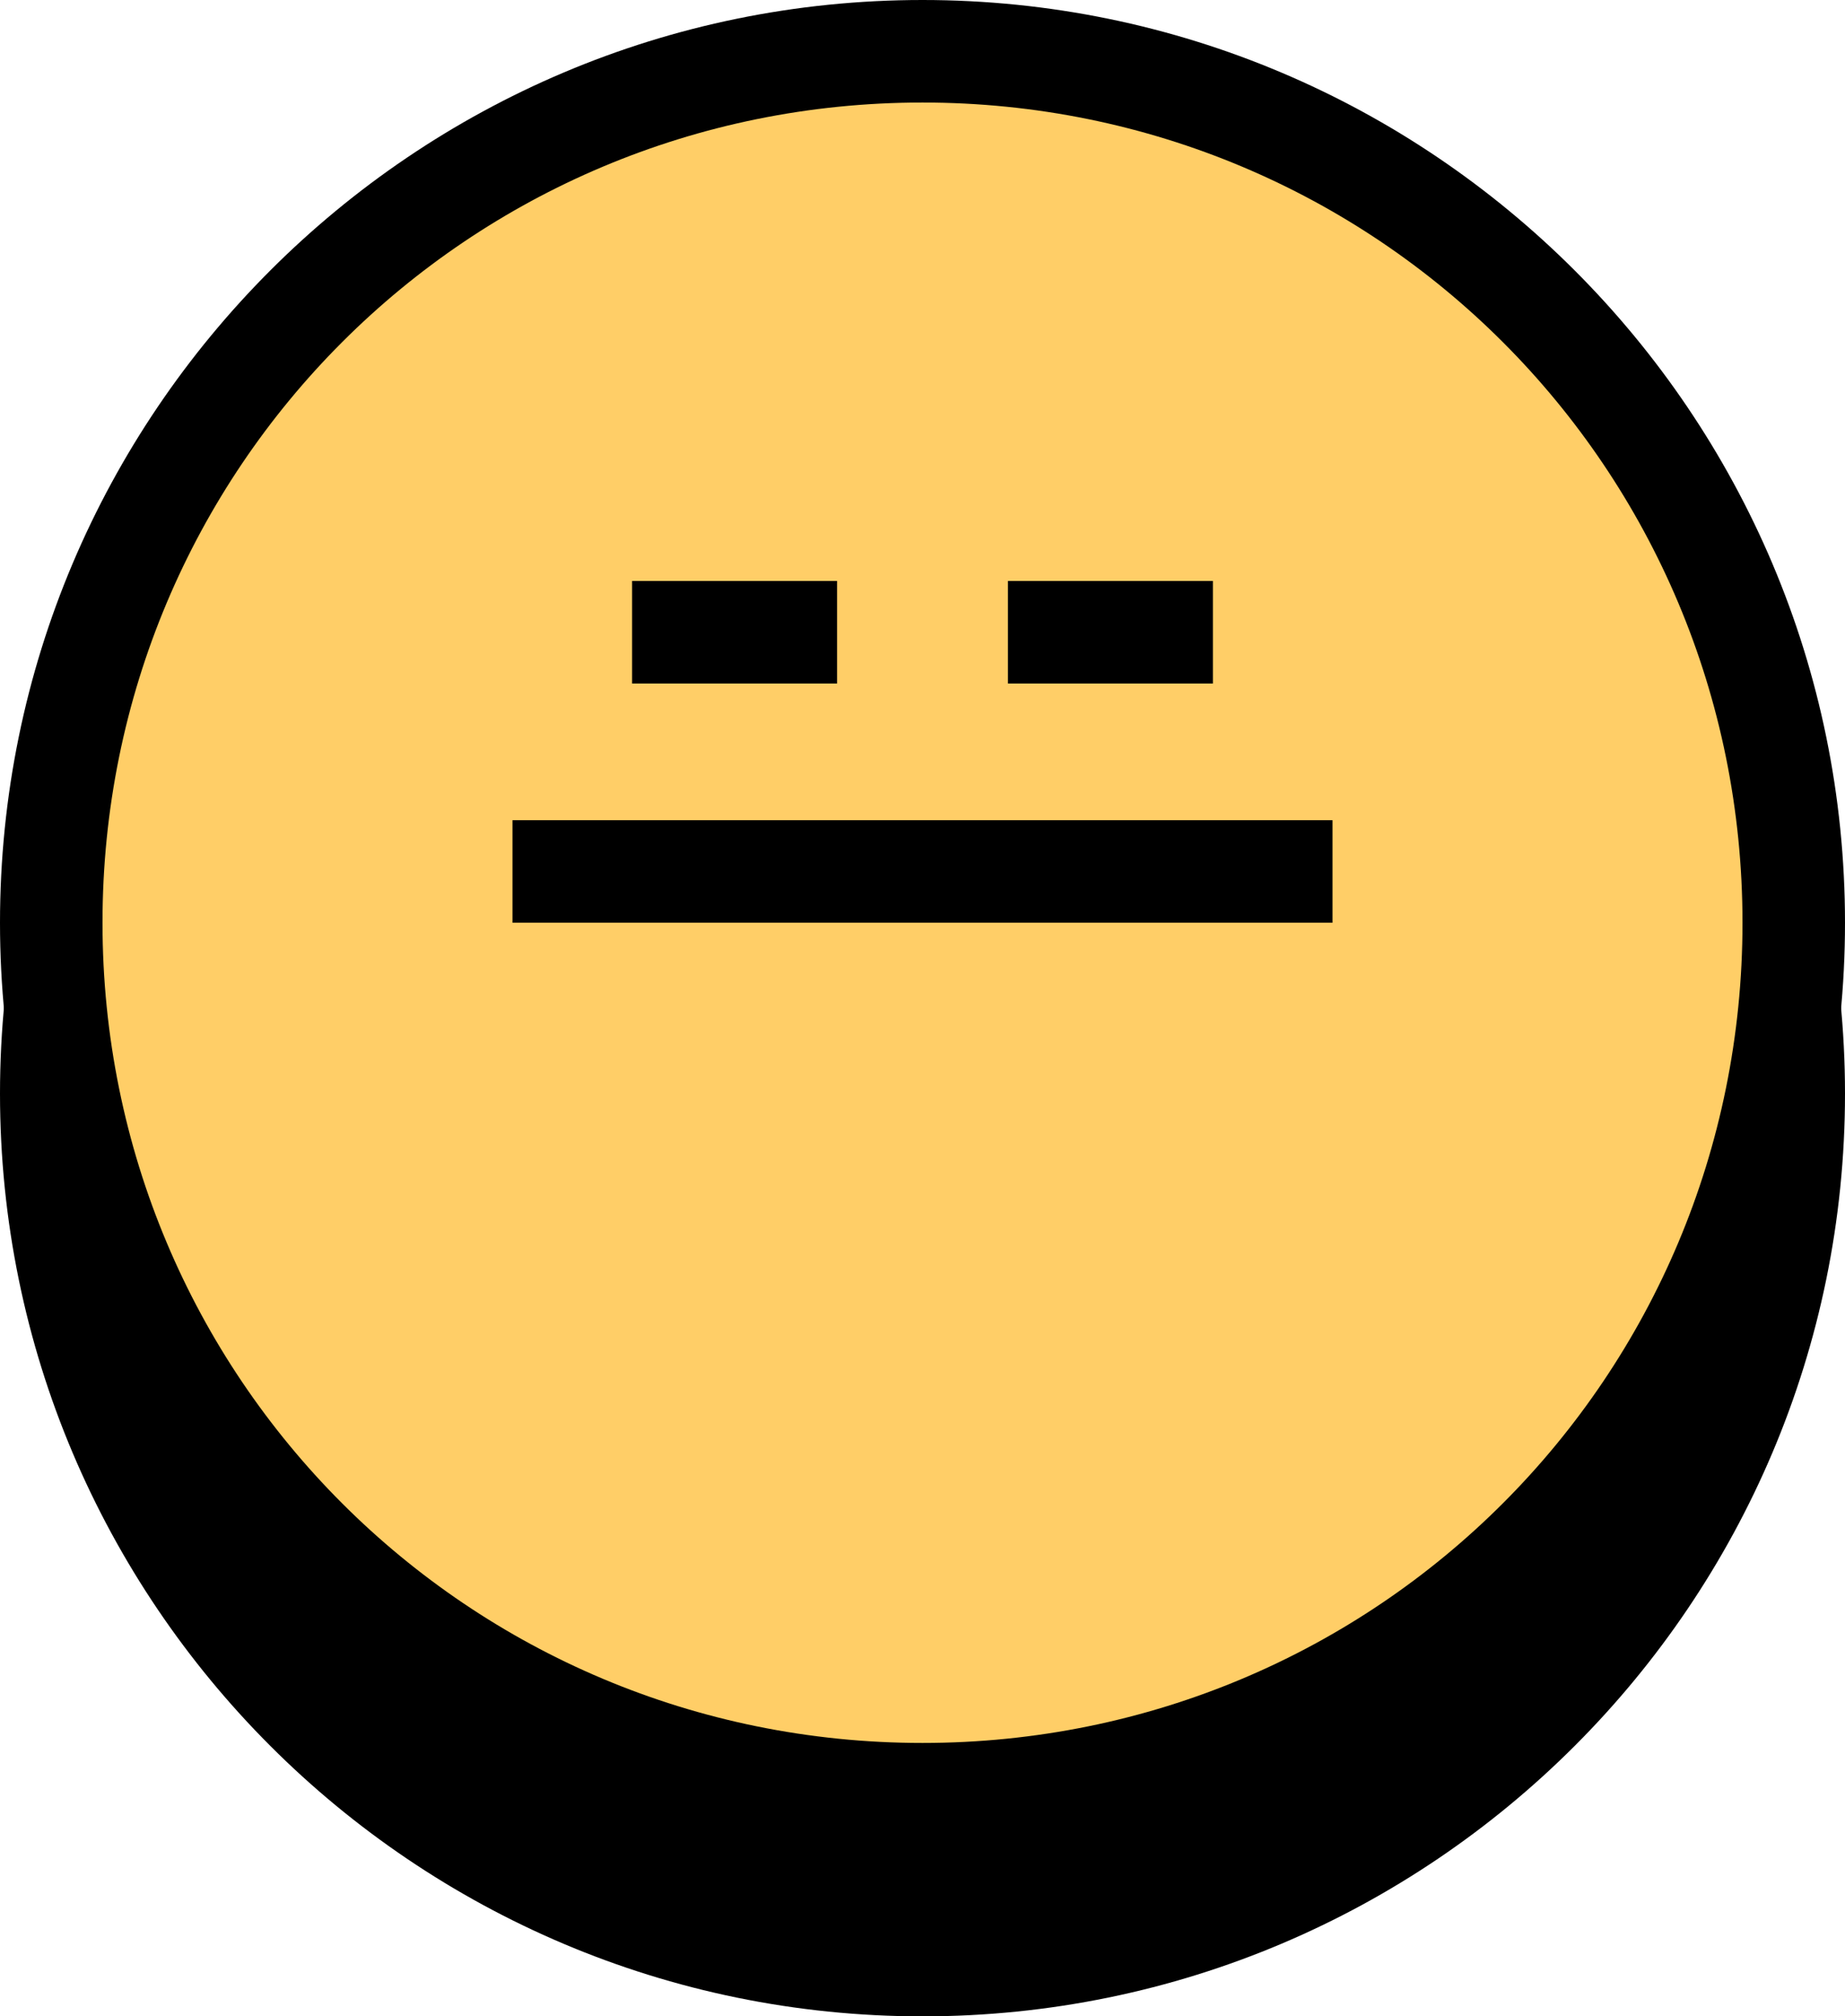 <svg version="1.2" xmlns="http://www.w3.org/2000/svg" viewBox="0 0 54 59" width="54" height="59">
	<title>cpu-svg</title>
	<style>
		.s0 { fill: #000000 } 
		.s1 { fill: #ffce67 } 
		.s2 { fill: none;stroke: #000000;stroke-width: 3 } 
	</style>
	<g id="Designs">
		<g id="cpu">
			<path id="Oval-Copy-21" class="s0" d="m27 54c14.9 0 27-12.1 27-27 0-14.9-12.1-27-27-27-14.9 0-27 12.1-27 27 0 14.9 12.1 27 27 27z"/>
			<path id="Oval-Copy-40" class="s0" d="m27 59c14.9 0 27-12.1 27-27 0-14.9-12.1-27-27-27-14.9 0-27 12.1-27 27 0 14.9 12.1 27 27 27z"/>
			<path id="Oval-Copy-11" class="s1" d="m27 51c13.3 0 24-10.7 24-24 0-13.3-10.7-24-24-24-13.3 0-24 10.7-24 24 0 13.3 10.7 24 24 24z"/>
			<g id="Group-8">
				<g id="Group-10">
					<path id="Path-Copy" class="s2" d="m29.5 18.5h6"/>
					<path id="Path-Copy-2" class="s2" d="m18.5 18.5h6"/>
					<path id="Path-2" class="s2" d="m15 25.5h24"/>
				</g>
			</g>
		</g>
	</g>
</svg>